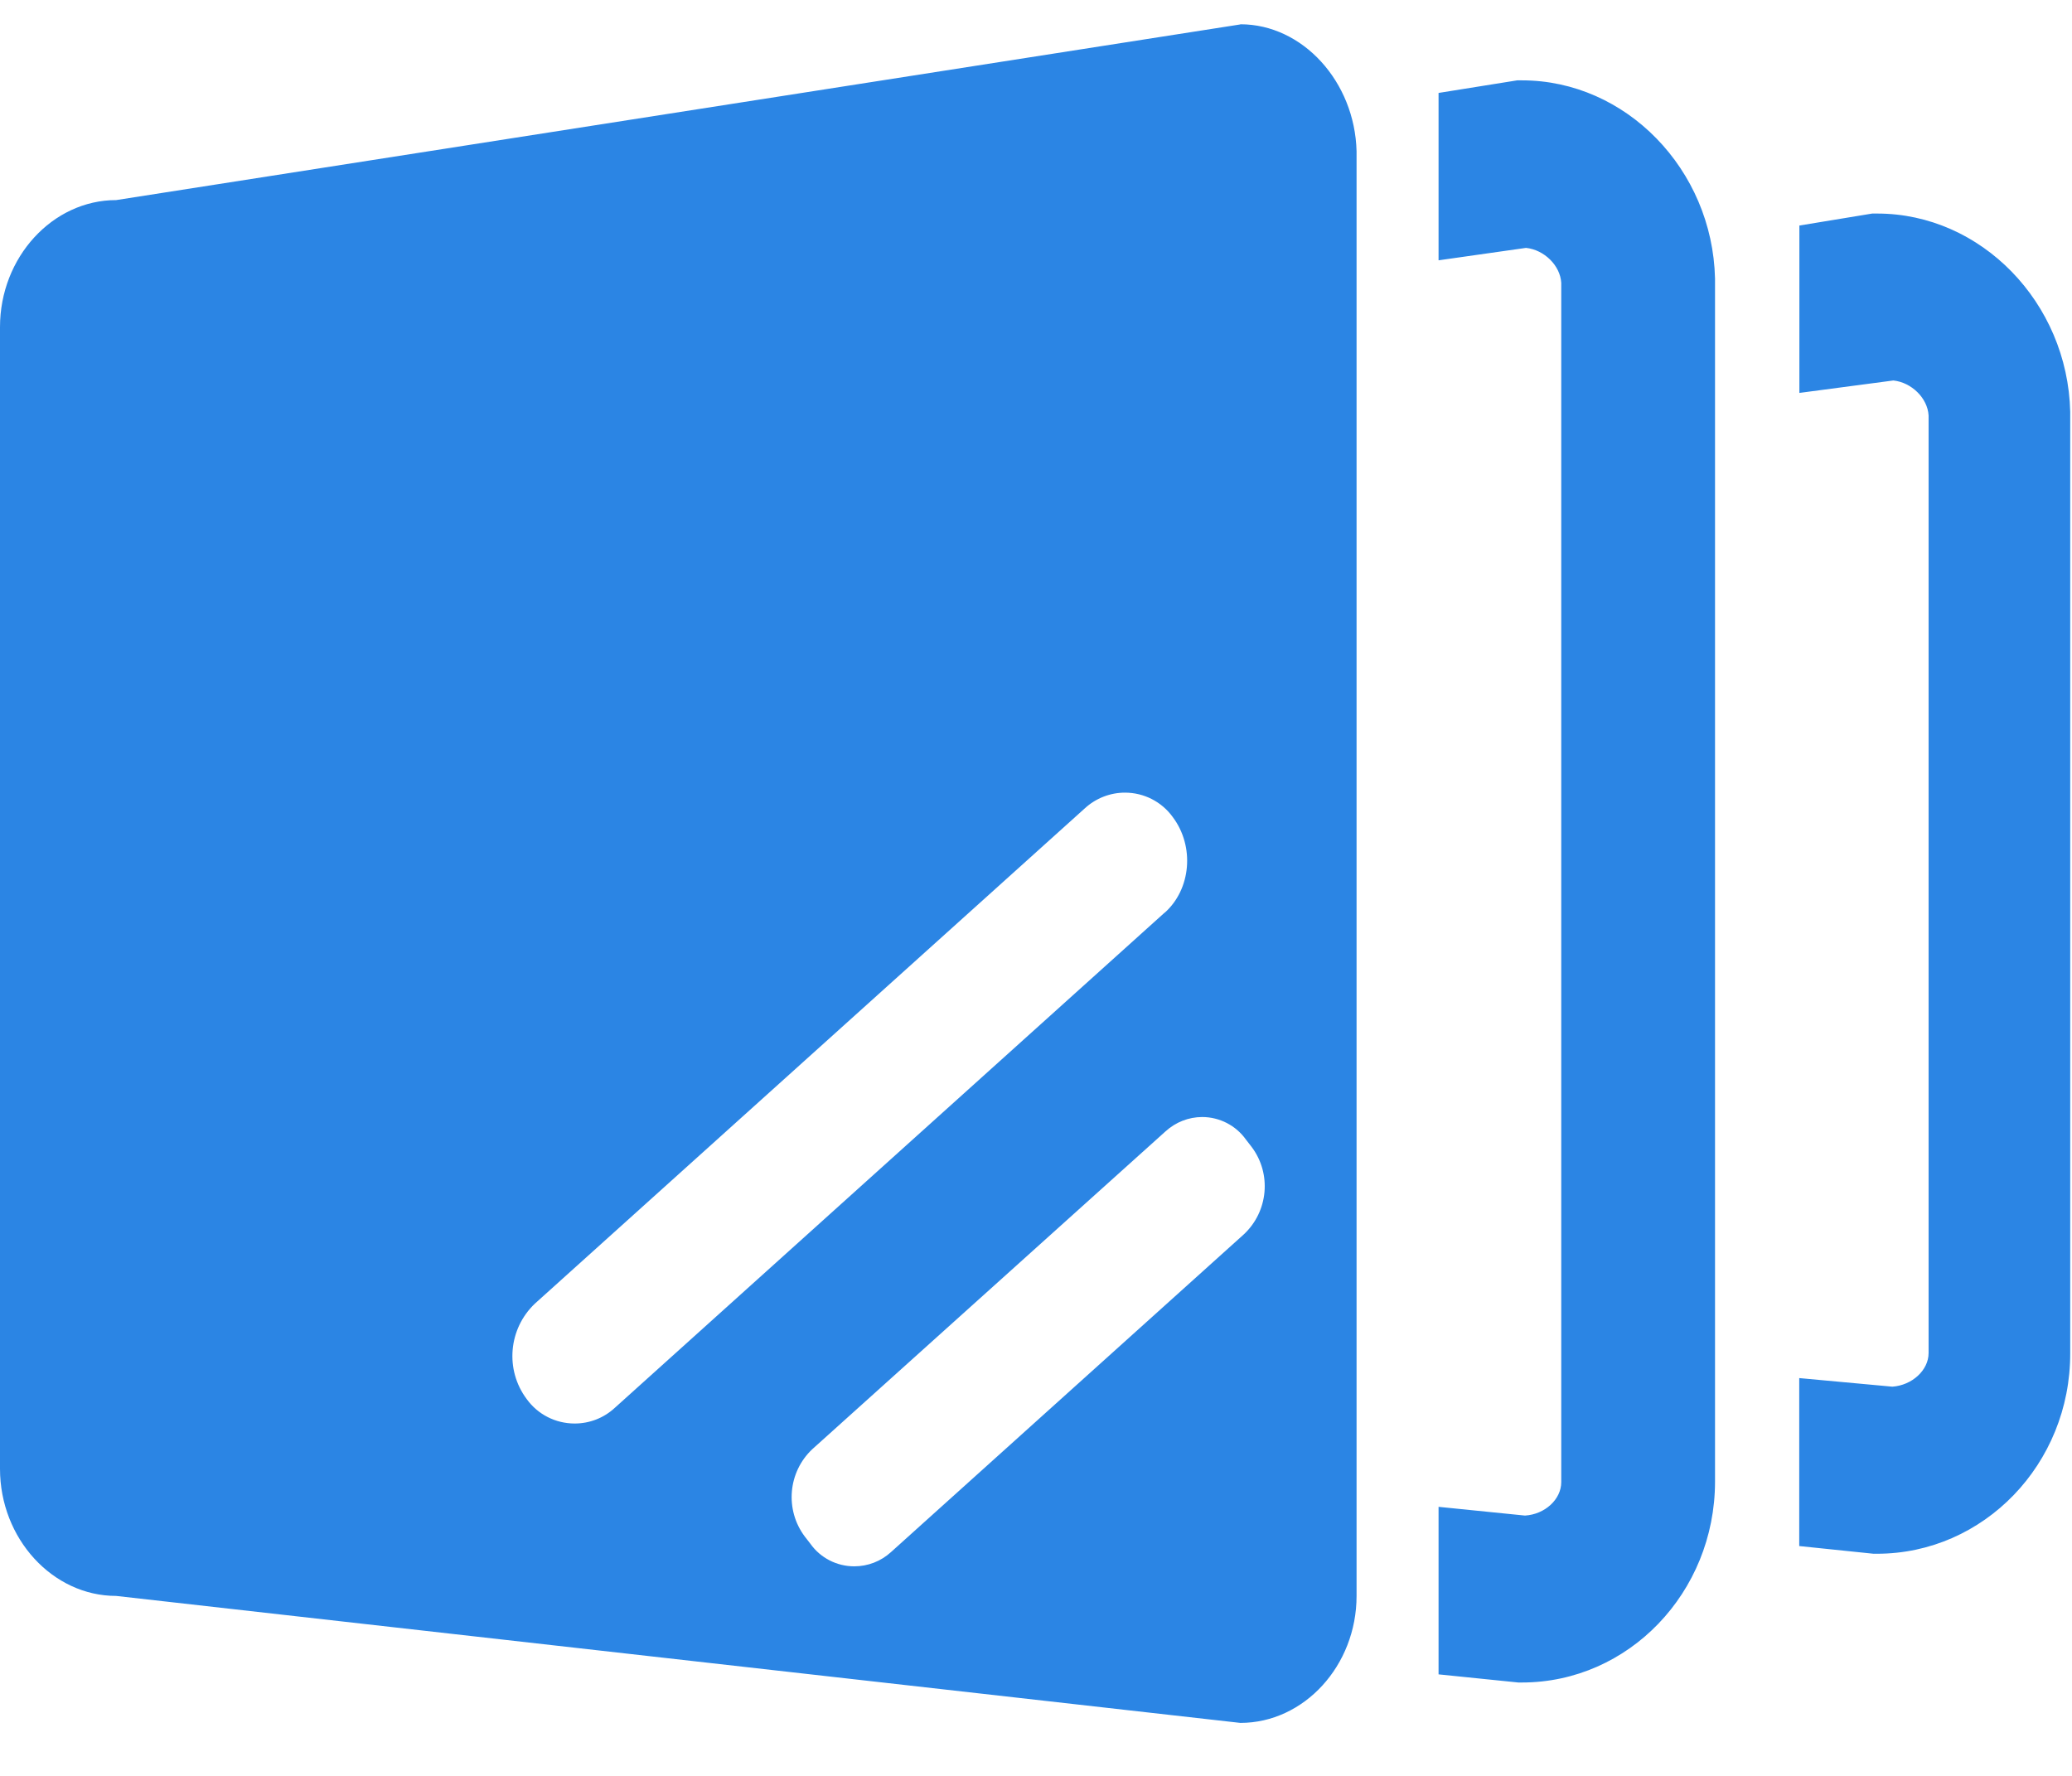 ﻿<?xml version="1.0" encoding="utf-8"?>
<svg version="1.1" xmlns:xlink="http://www.w3.org/1999/xlink" width="14px" height="12px" xmlns="http://www.w3.org/2000/svg">
  <g transform="matrix(1 0 0 1 -352 -67 )">
    <path d="M 8.381 0.165  L 0.785 1.352  C 0.355 1.352  0 1.739  0 2.21  L 0 9.925  C 0 10.397  0.356 10.784  0.785 10.784  L 8.381 11.642  C 8.811 11.642  9.166 11.255  9.166 10.784  L 9.166 1.022  C 9.154 0.551  8.801 0.164  8.381 0.164  Z M 7.869 6.167  L 4.153 9.514  C 4.079 9.582  3.983 9.619  3.883 9.619  C 3.754 9.619  3.634 9.558  3.559 9.454  C 3.411 9.257  3.435 8.979  3.614 8.809  L 7.33 5.462  C 7.404 5.394  7.501 5.356  7.601 5.356  C 7.729 5.356  7.849 5.417  7.924 5.521  C 8.073 5.719  8.048 6.009  7.869 6.168  Z M 8.457 7.75  C 8.593 7.931  8.57 8.186  8.404 8.341  L 6.02 10.488  C 5.952 10.55  5.864 10.584  5.772 10.584  C 5.655 10.584  5.544 10.528  5.476 10.432  L 5.438 10.383  C 5.302 10.202  5.324 9.947  5.489 9.792  L 7.875 7.645  C 7.943 7.583  8.031 7.548  8.123 7.548  C 8.24 7.548  8.351 7.605  8.419 7.701  L 8.457 7.75  Z M 11.588 10.013  C 11.587 10.761  11.004 11.369  10.283 11.369  L 10.259 11.369  L 9.72 11.314  L 9.72 10.182  L 10.304 10.241  C 10.438 10.233  10.549 10.132  10.549 10.015  L 10.549 1.911  C 10.542 1.794  10.434 1.688  10.311 1.675  L 9.72 1.759  L 9.72 0.628  L 10.251 0.543  L 10.284 0.543  C 10.985 0.543  11.571 1.144  11.588 1.882  L 11.588 10.013  Z M 13.988 9.143  C 13.99 9.892  13.404 10.499  12.682 10.499  L 12.659 10.499  L 12.157 10.447  L 12.157 9.312  L 12.786 9.37  C 12.919 9.361  13.031 9.259  13.031 9.143  L 13.031 2.807  C 13.024 2.69  12.916 2.584  12.793 2.571  L 12.158 2.655  L 12.158 1.524  L 12.65 1.443  L 12.684 1.443  C 13.385 1.443  13.971 2.044  13.988 2.783  L 13.988 9.143  Z " fill-rule="nonzero" fill="#2b85e4" stroke="none" transform="matrix(1 0 0 1 352 67 )" />
  </g>
</svg>